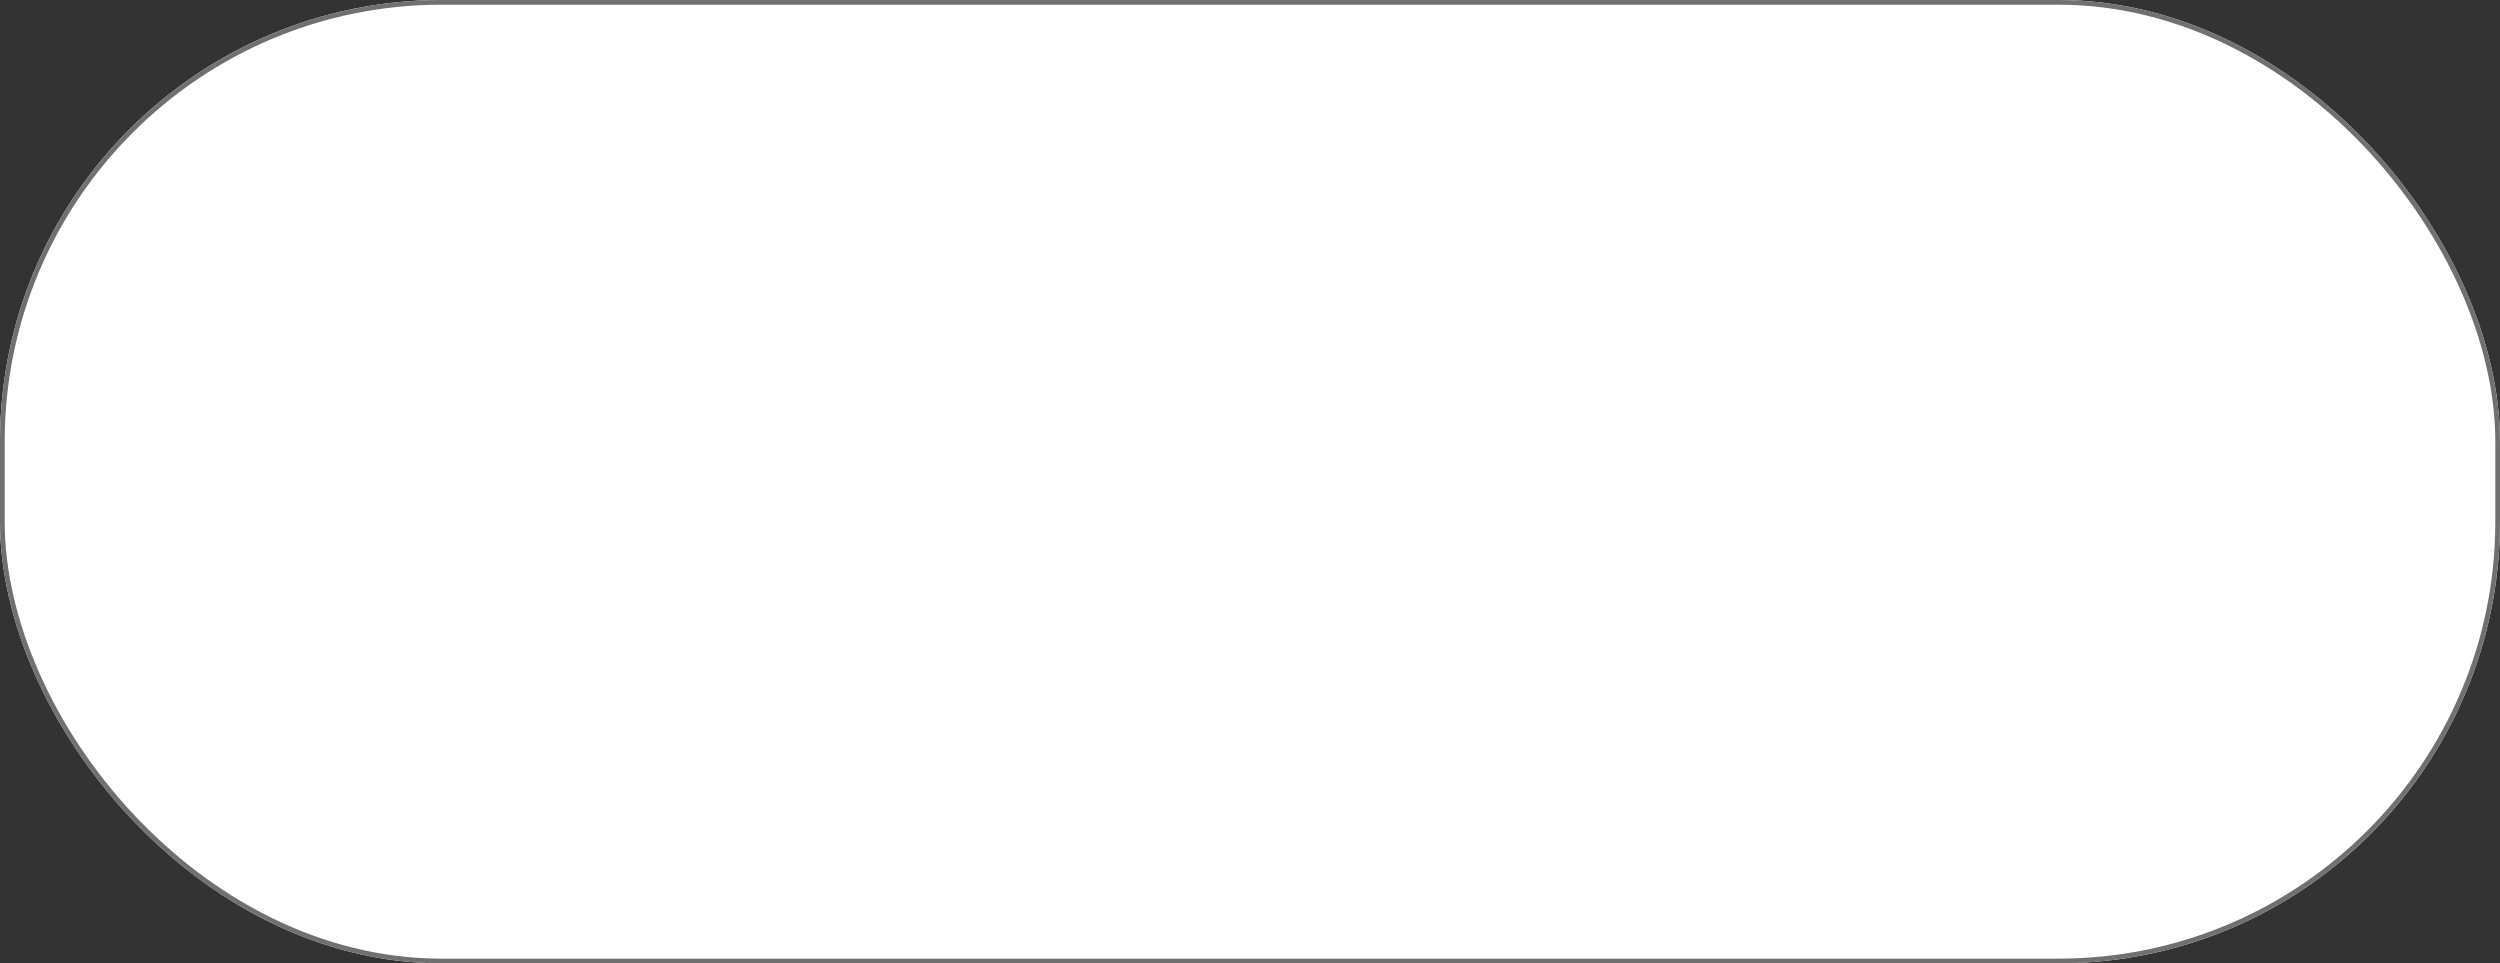 <svg xmlns="http://www.w3.org/2000/svg" width="532" height="205" viewBox="0 0 532 205">
  <rect x="0" y="0" width="532" height="205" fill="#333333" stroke="none"/>
  <g id="Rectangle_14" data-name="Rectangle 14" fill="#fff" stroke="#707070" stroke-width="1">
    <rect width="532" height="205" rx="94" stroke="none"/>
    <rect x="0.5" y="0.5" width="531" height="204" rx="93.5" fill="none"/>
  </g>
</svg>
